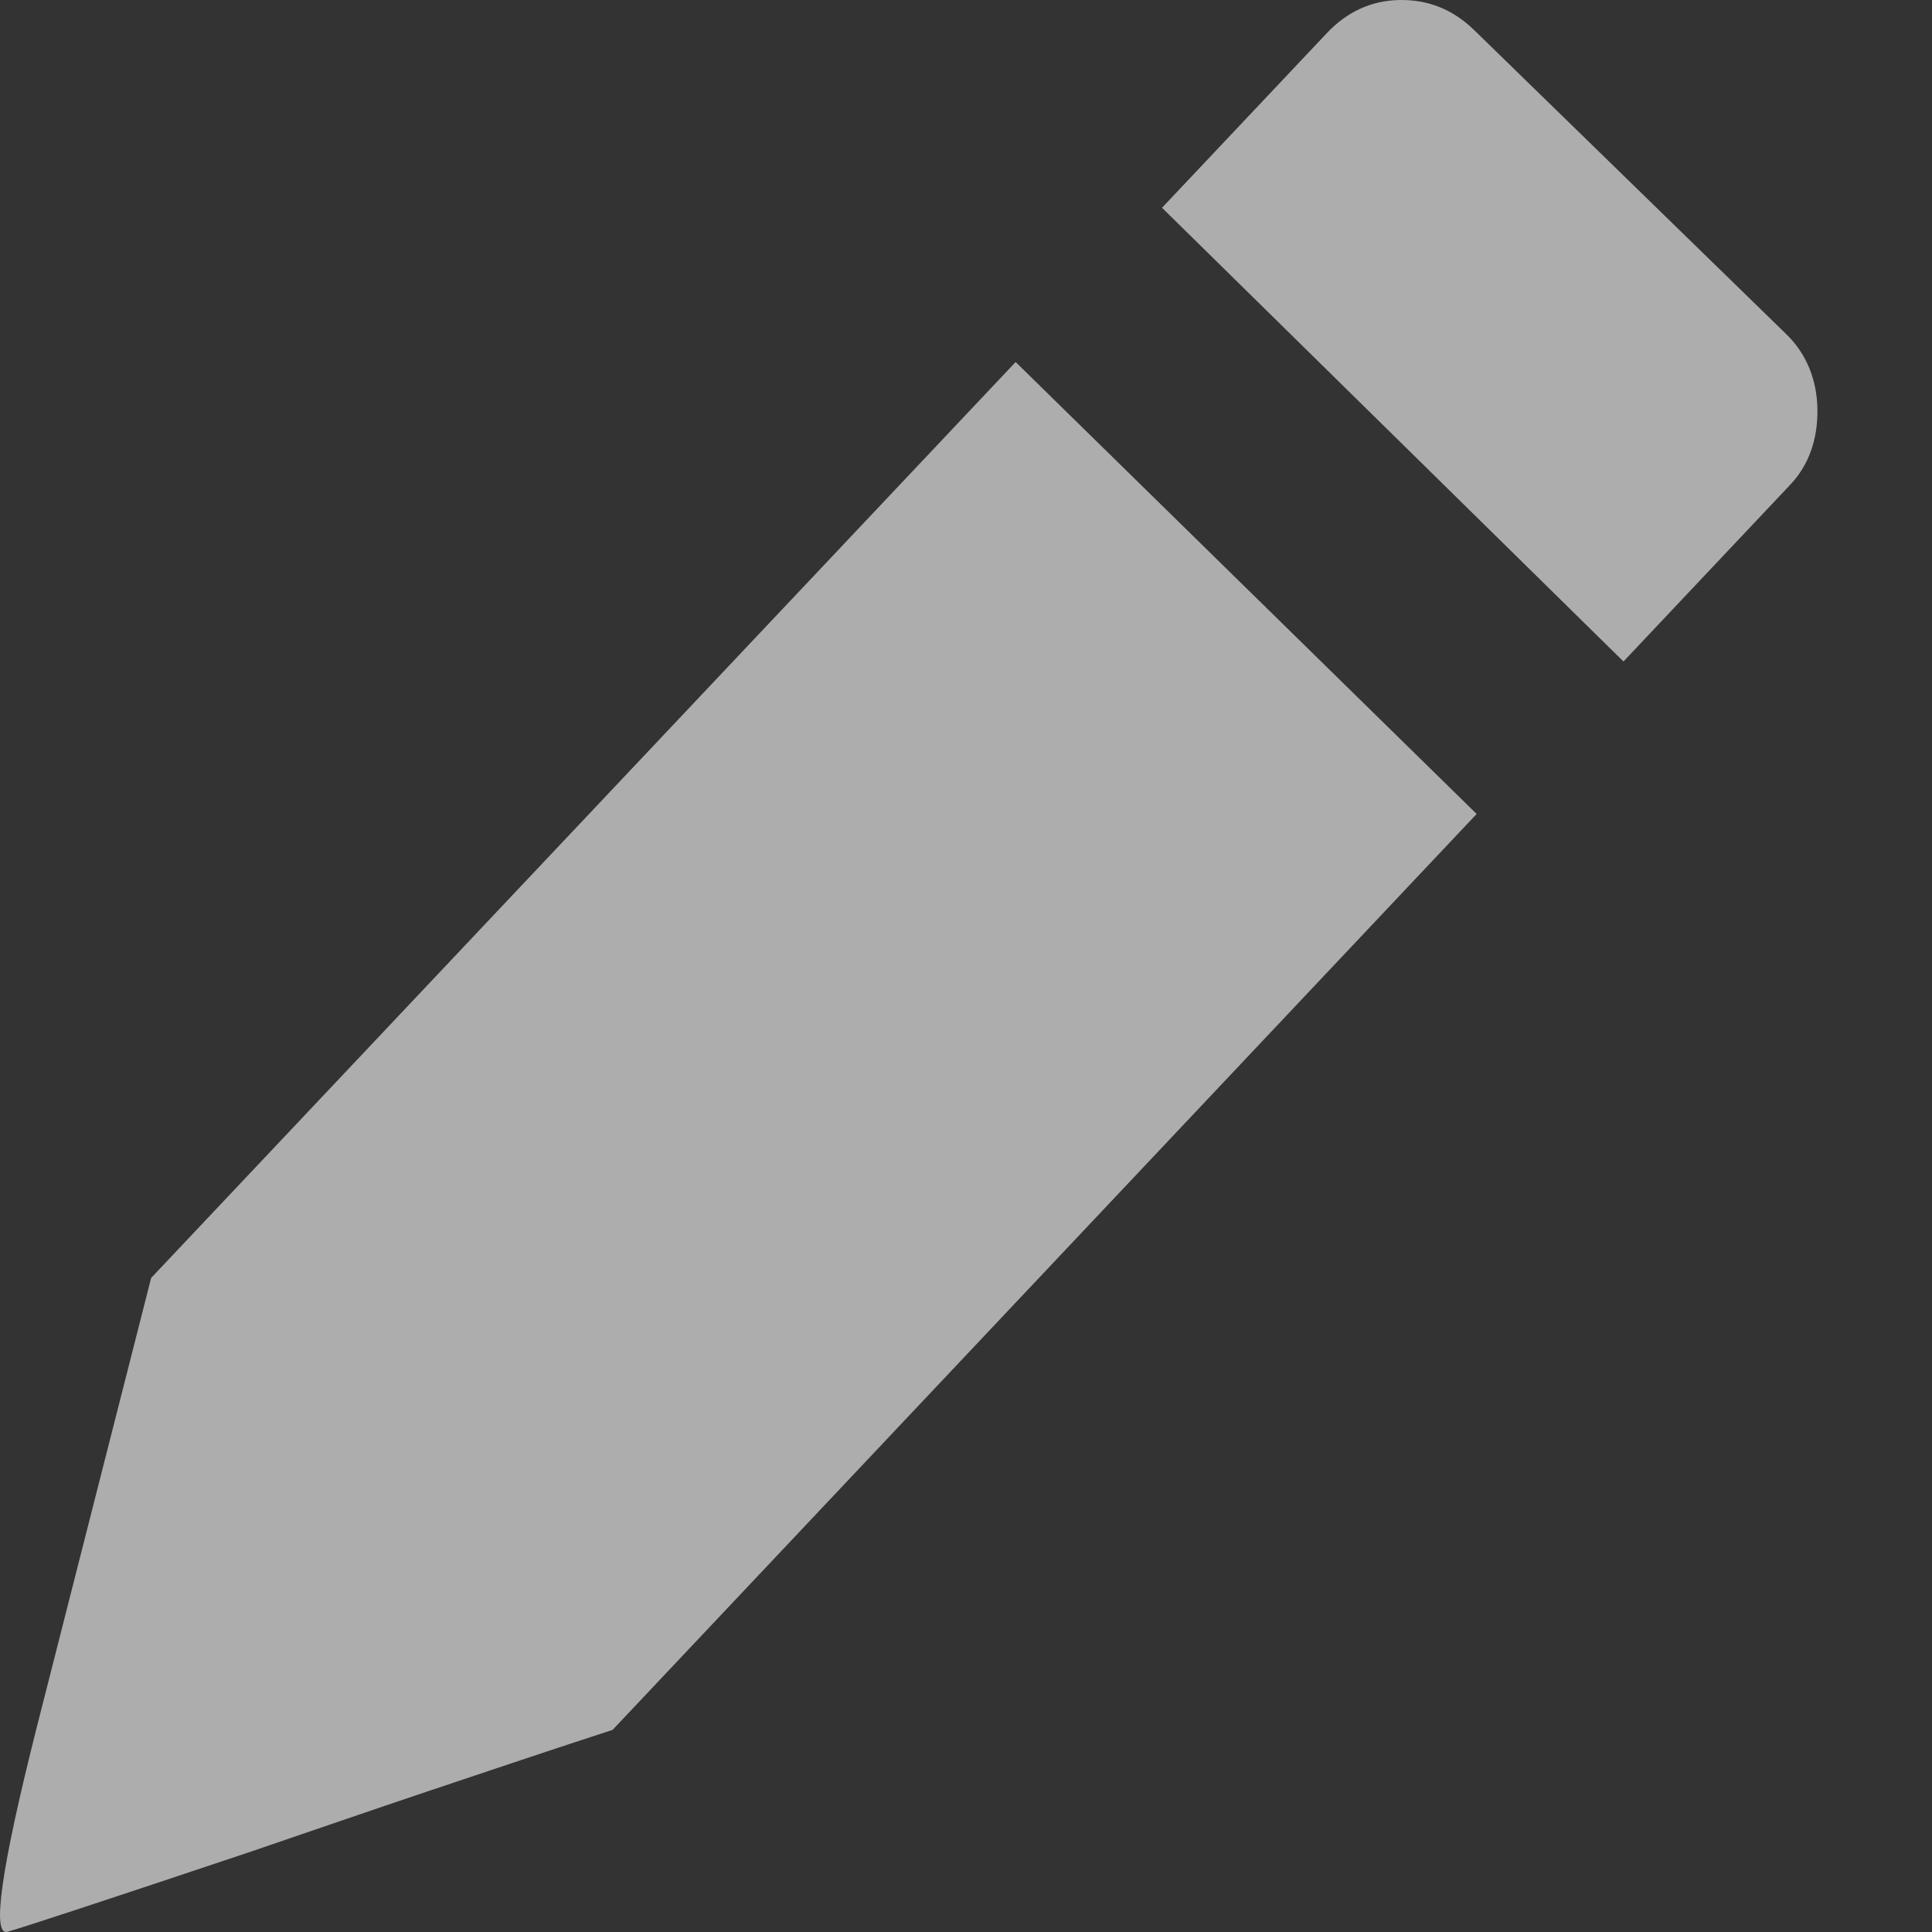 <svg width="13" height="13" viewBox="0 0 13 13" fill="none" xmlns="http://www.w3.org/2000/svg">
<rect x="0" y="0" width="13" height="13" fill="#333333" stroke="none"/>
<path d="M9.922 0.205C9.778 0.064 9.611 -0.003 9.418 9.00327e-05C9.226 0.003 9.061 0.081 8.926 0.225L7.819 1.398L10.924 4.451L12.042 3.266C12.175 3.128 12.232 2.949 12.229 2.753C12.226 2.56 12.158 2.384 12.022 2.251L9.922 0.205ZM4.122 11.64C3.712 11.773 3.304 11.911 2.897 12.047C2.486 12.185 2.079 12.326 1.671 12.465C0.706 12.788 0.165 12.966 0.052 12.998C-0.058 13.033 0.007 12.572 0.25 11.612L1.017 8.599L6.834 2.436L9.936 5.477L4.122 11.64Z" fill="white" fill-opacity="0.6"/>
</svg>
